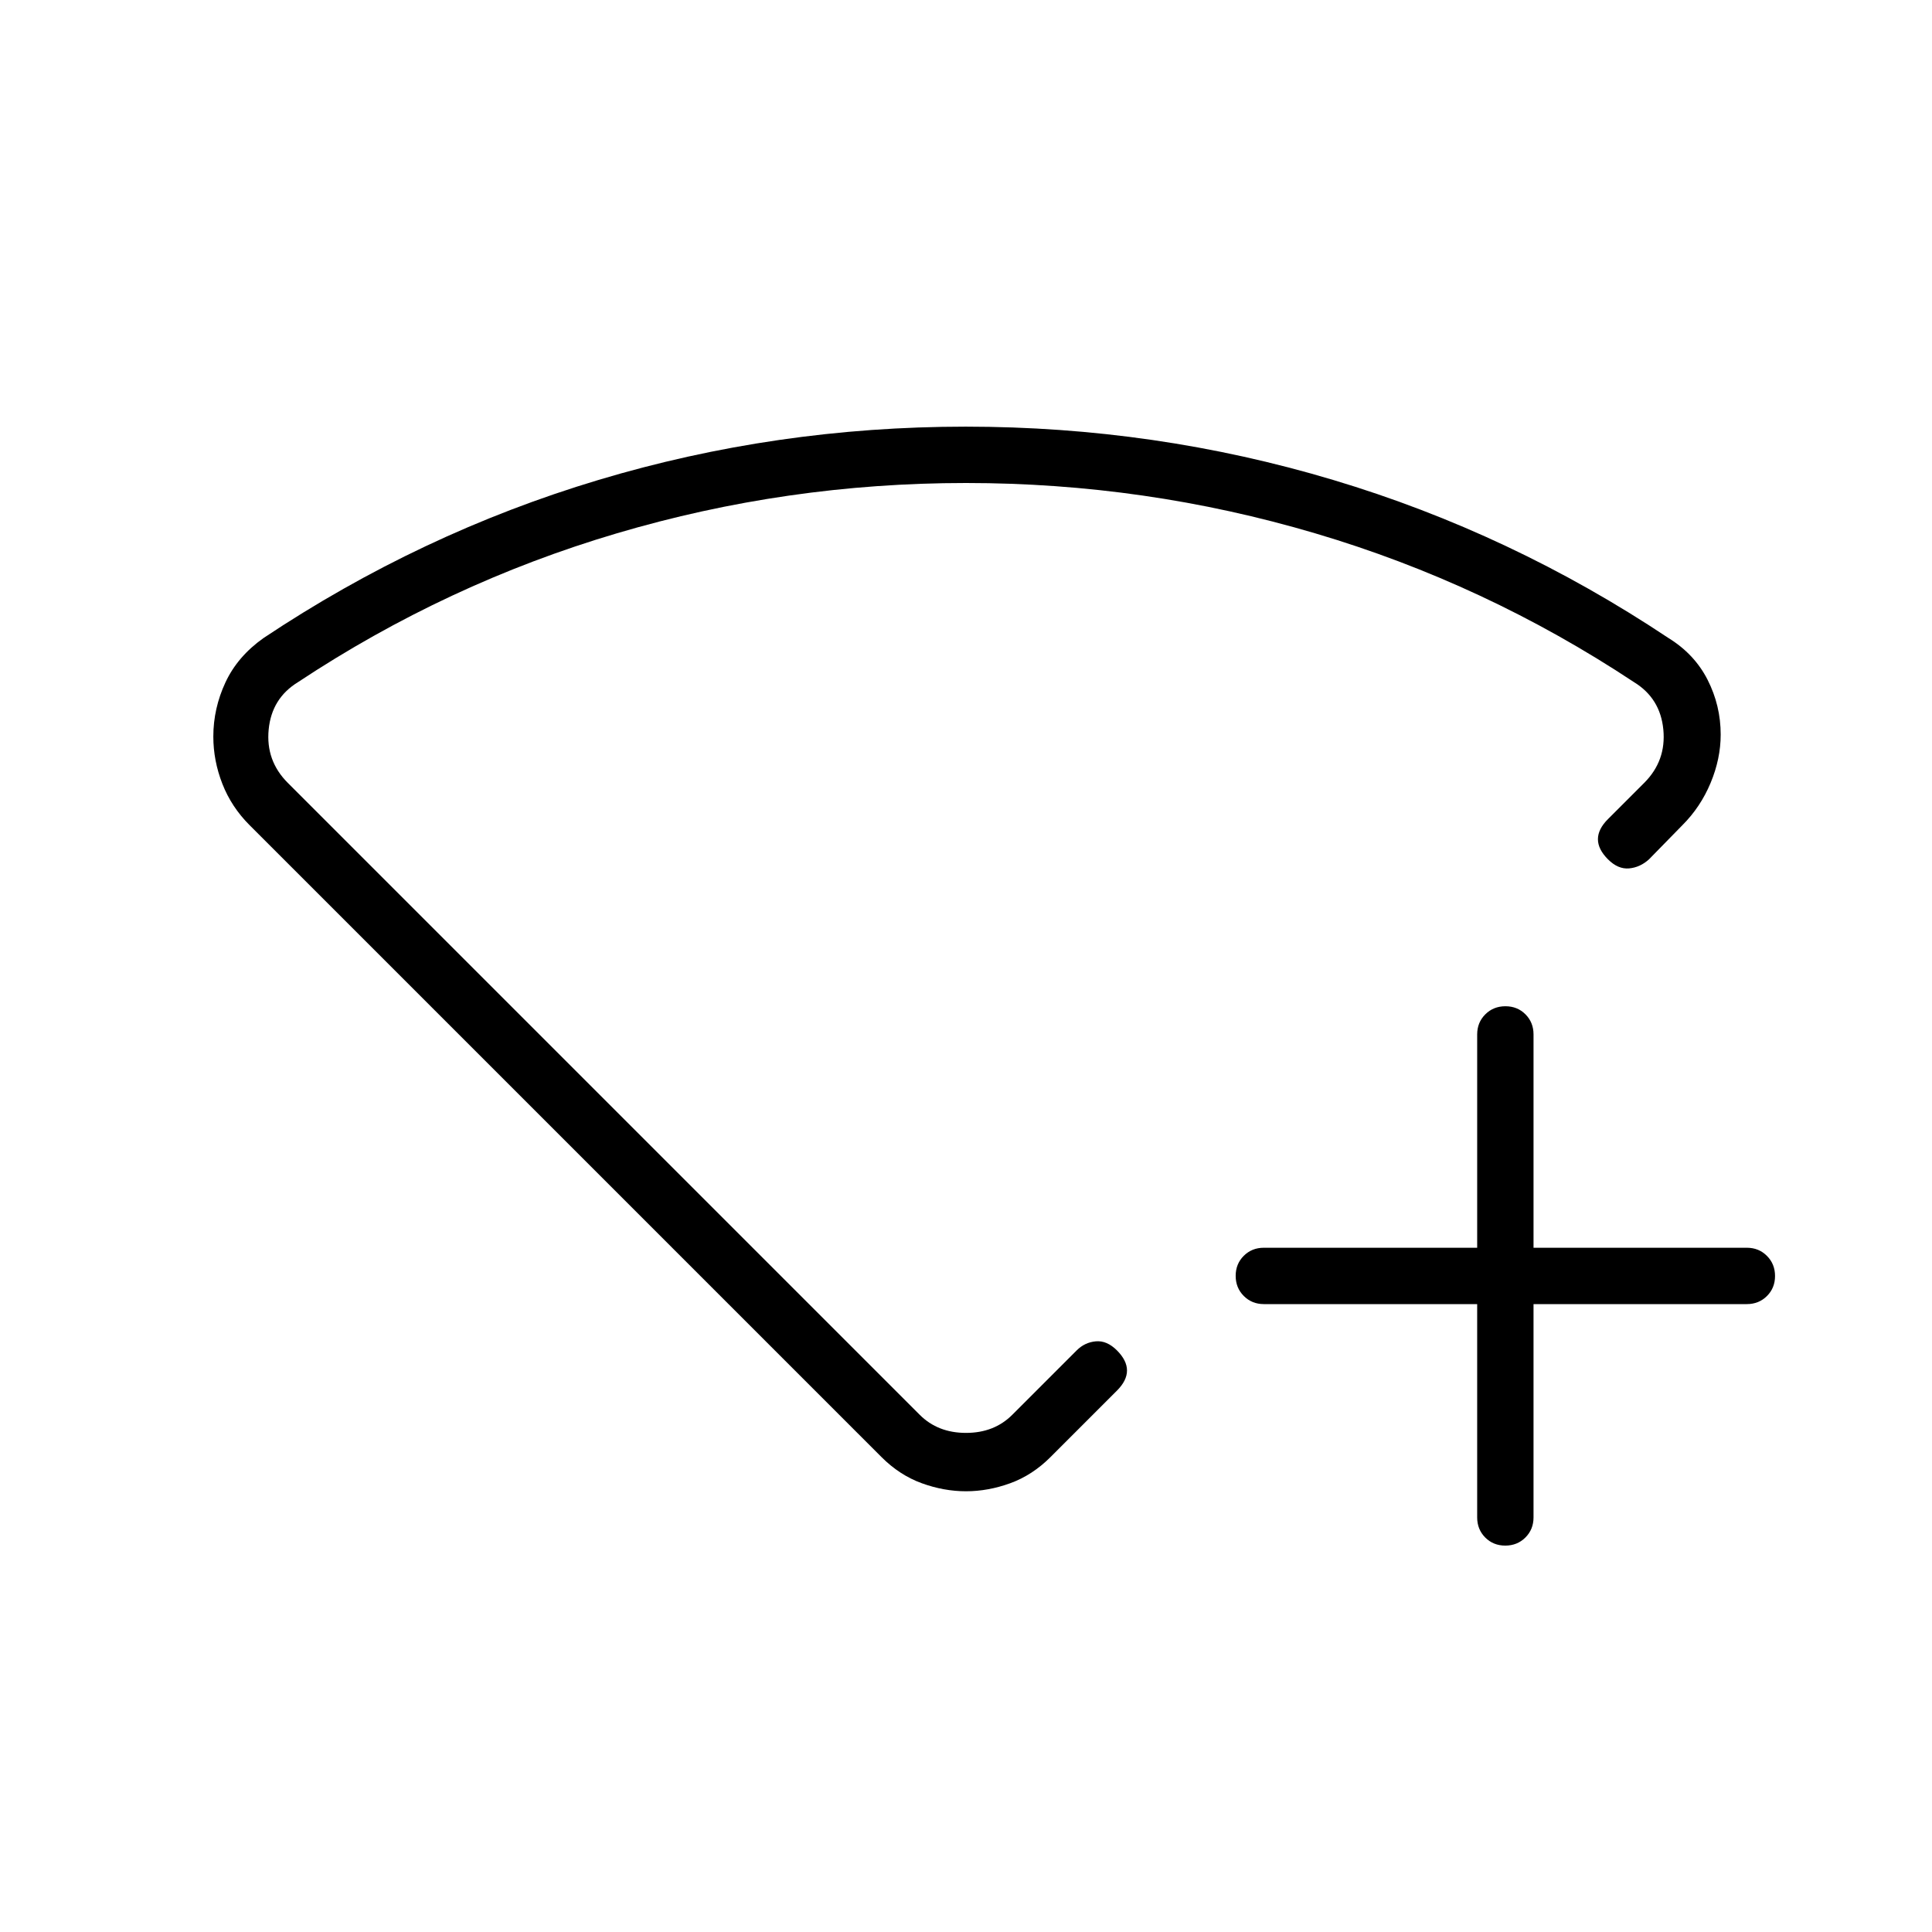 <svg xmlns="http://www.w3.org/2000/svg" height="24" viewBox="0 -960 960 960" width="24"><path d="M734-312H628q-5.95 0-9.97-4.04-4.03-4.03-4.03-10 0-5.96 4.03-9.96 4.02-4 9.97-4h106v-106q0-5.95 4.04-9.98 4.03-4.02 10-4.02 5.96 0 9.96 4.02 4 4.03 4 9.98v106h106q5.95 0 9.97 4.04 4.03 4.03 4.03 10 0 5.96-4.03 9.96-4.02 4-9.97 4H762v106q0 5.95-4.04 9.98-4.03 4.02-10 4.02-5.96 0-9.96-4.02-4-4.03-4-9.98v-106ZM479.83-748q94.17 0 182.67 26.5Q751-695 829-643q13 8 19.5 20.8T855-595q0 12-5 24t-14 21l-16.58 16.95Q815-529 809.5-528.5T799-533q-5-5-5-10t5-10l18-18q11-11 9.5-26.5T812-621q-74-49-158.5-74T480-720q-89 0-173.5 25T148-621q-13 8-14.5 23.5T143-571l314 314q9 9 23 9t23-9l32-32q4-4 9.5-4.5T555-289q5 5 5 10t-5 10l-33 33q-9 9-20 13t-22 4q-11 0-22-4t-20-13L124-550q-9-9-13.5-20.5T106-594q0-14 6.03-26.93Q118.07-633.87 131-643q78-52 166.33-78.5 88.34-26.5 182.5-26.5Zm.17 266Z"/></svg>